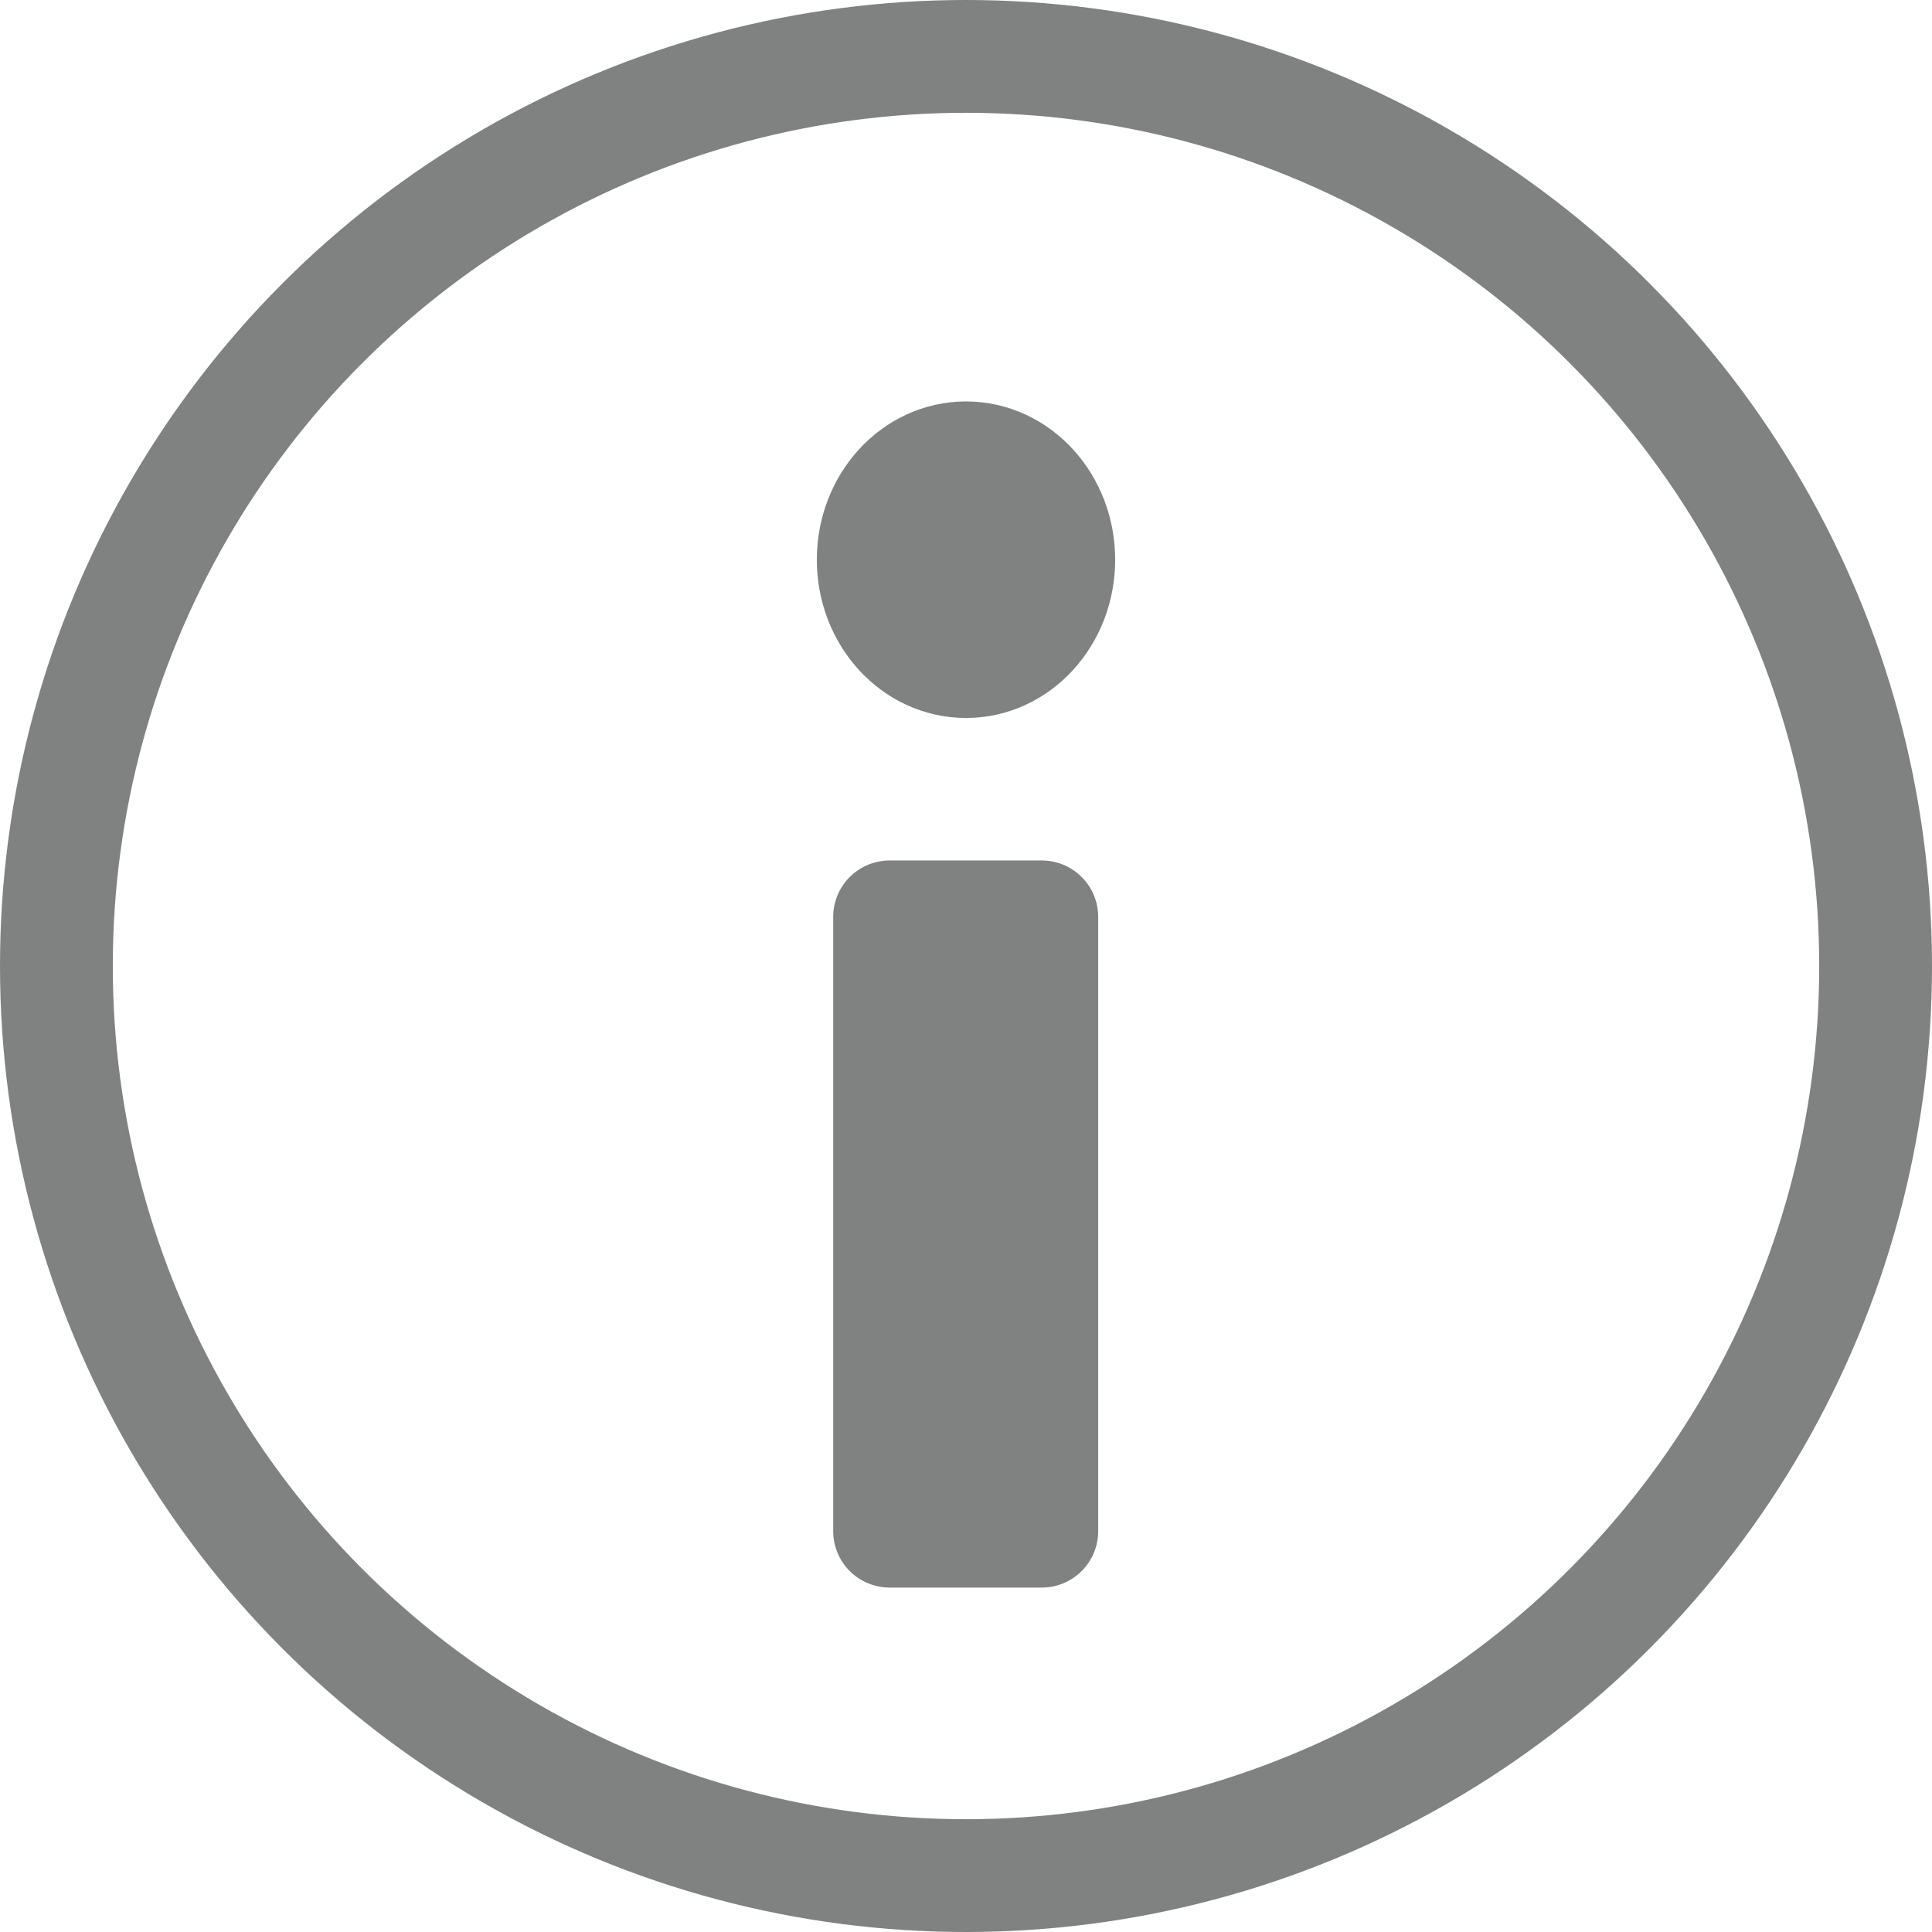 <?xml version="1.0" encoding="UTF-8"?>
<svg id="Ebene_1" data-name="Ebene 1" xmlns="http://www.w3.org/2000/svg" viewBox="0 0 31.86 31.86">
  <circle cx="15.93" cy="15.93" r="15" fill="none" stroke="#808181" stroke-linecap="round" stroke-linejoin="round" stroke-width="1.86"/>
  <rect x="14.67" y="15.12" width="2.51" height="10.13" fill="#808181" stroke="#808181" stroke-linecap="round" stroke-linejoin="round" stroke-width="1.86"/>
  <ellipse cx="15.93" cy="9.23" rx="1.53" ry="1.68" fill="#808181" stroke="#808181" stroke-linecap="round" stroke-linejoin="round" stroke-width="1.86"/>
</svg>